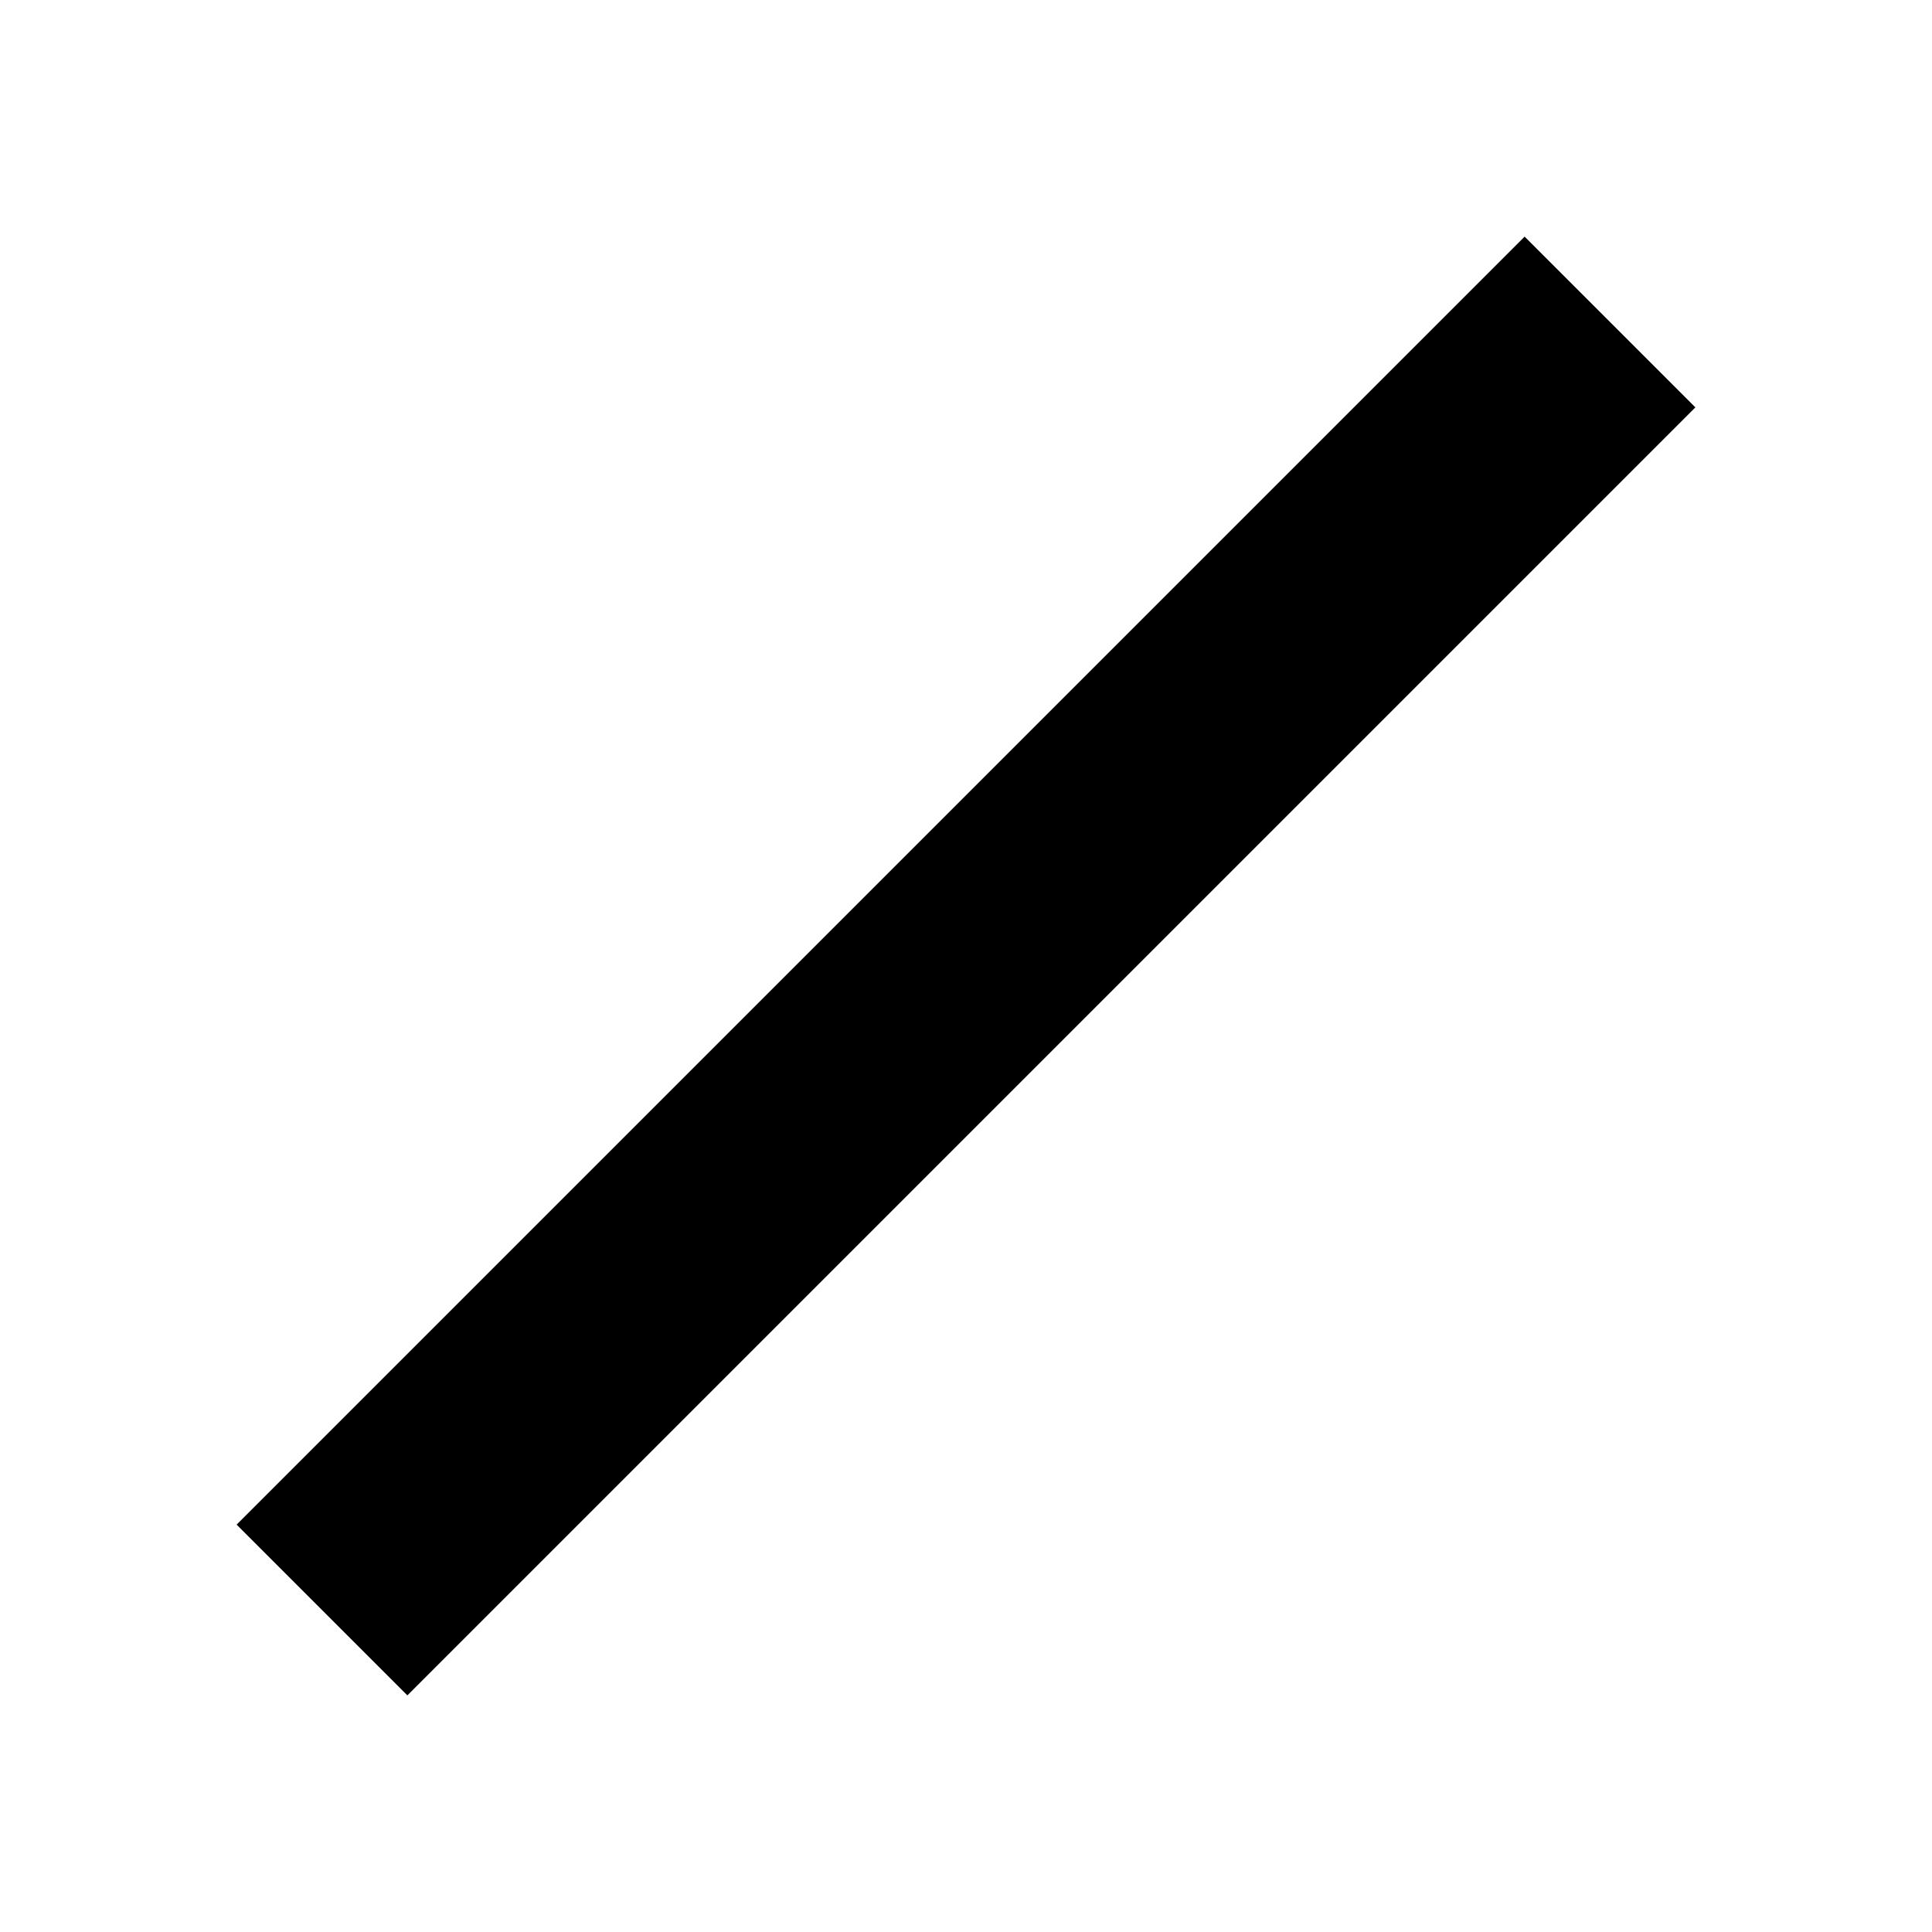 <svg xmlns="http://www.w3.org/2000/svg" xmlns:xlink="http://www.w3.org/1999/xlink" version="1.0" id="Layer_1" x="0px" y="0px" viewBox="0 0 24 24" enable-background="new 0 0 24 24" xml:space="preserve" height="100px" width="100px">
<line fill="none" stroke="#000000" stroke-width="3" stroke-linejoin="round" stroke-miterlimit="10" x1="4" y1="20" x2="20" y2="4"/>
</svg>